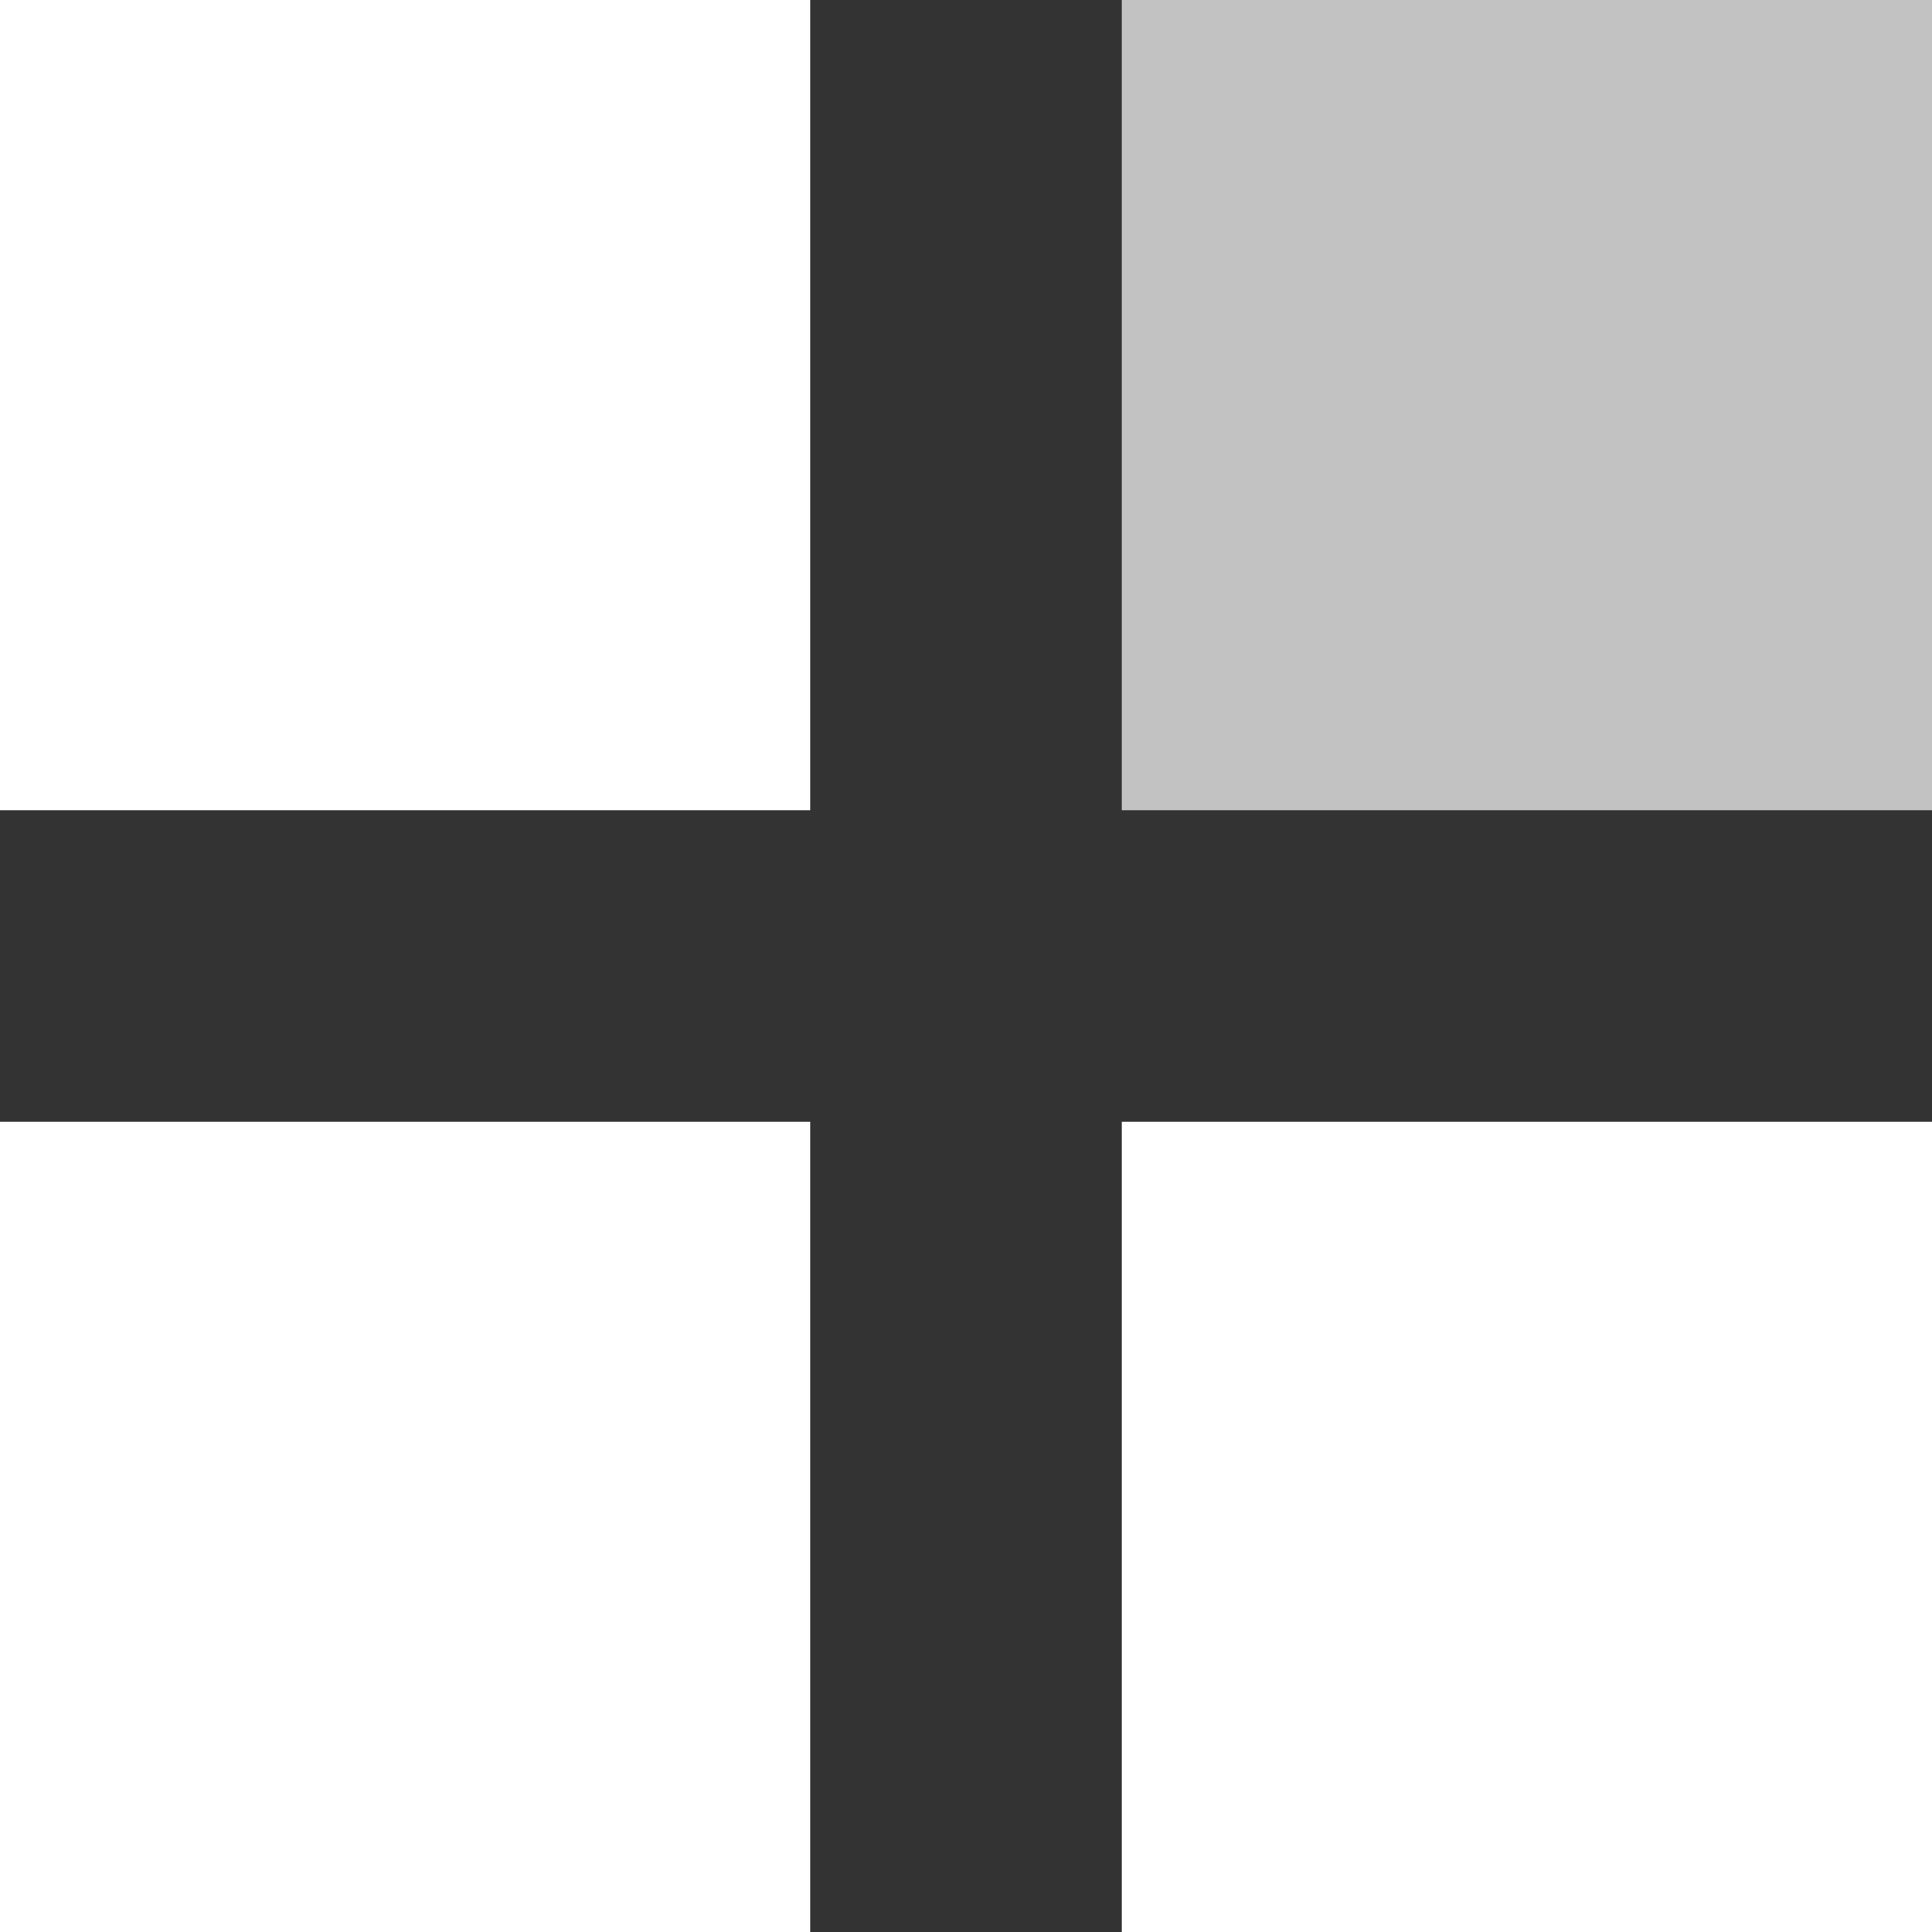 <svg width="31" height="31" viewBox="0 0 31 31" fill="none" xmlns="http://www.w3.org/2000/svg">
<rect x="0" y="0" width="31" height="31" fill="#333333" stroke="none"/>
<rect width="13" height="13" fill="white"/>
<rect x="18" width="13" height="13" fill="white" fill-opacity="0.7"/>
<rect y="18" width="13" height="13" fill="white"/>
<rect x="18" y="18" width="13" height="13" fill="white"/>
</svg>
